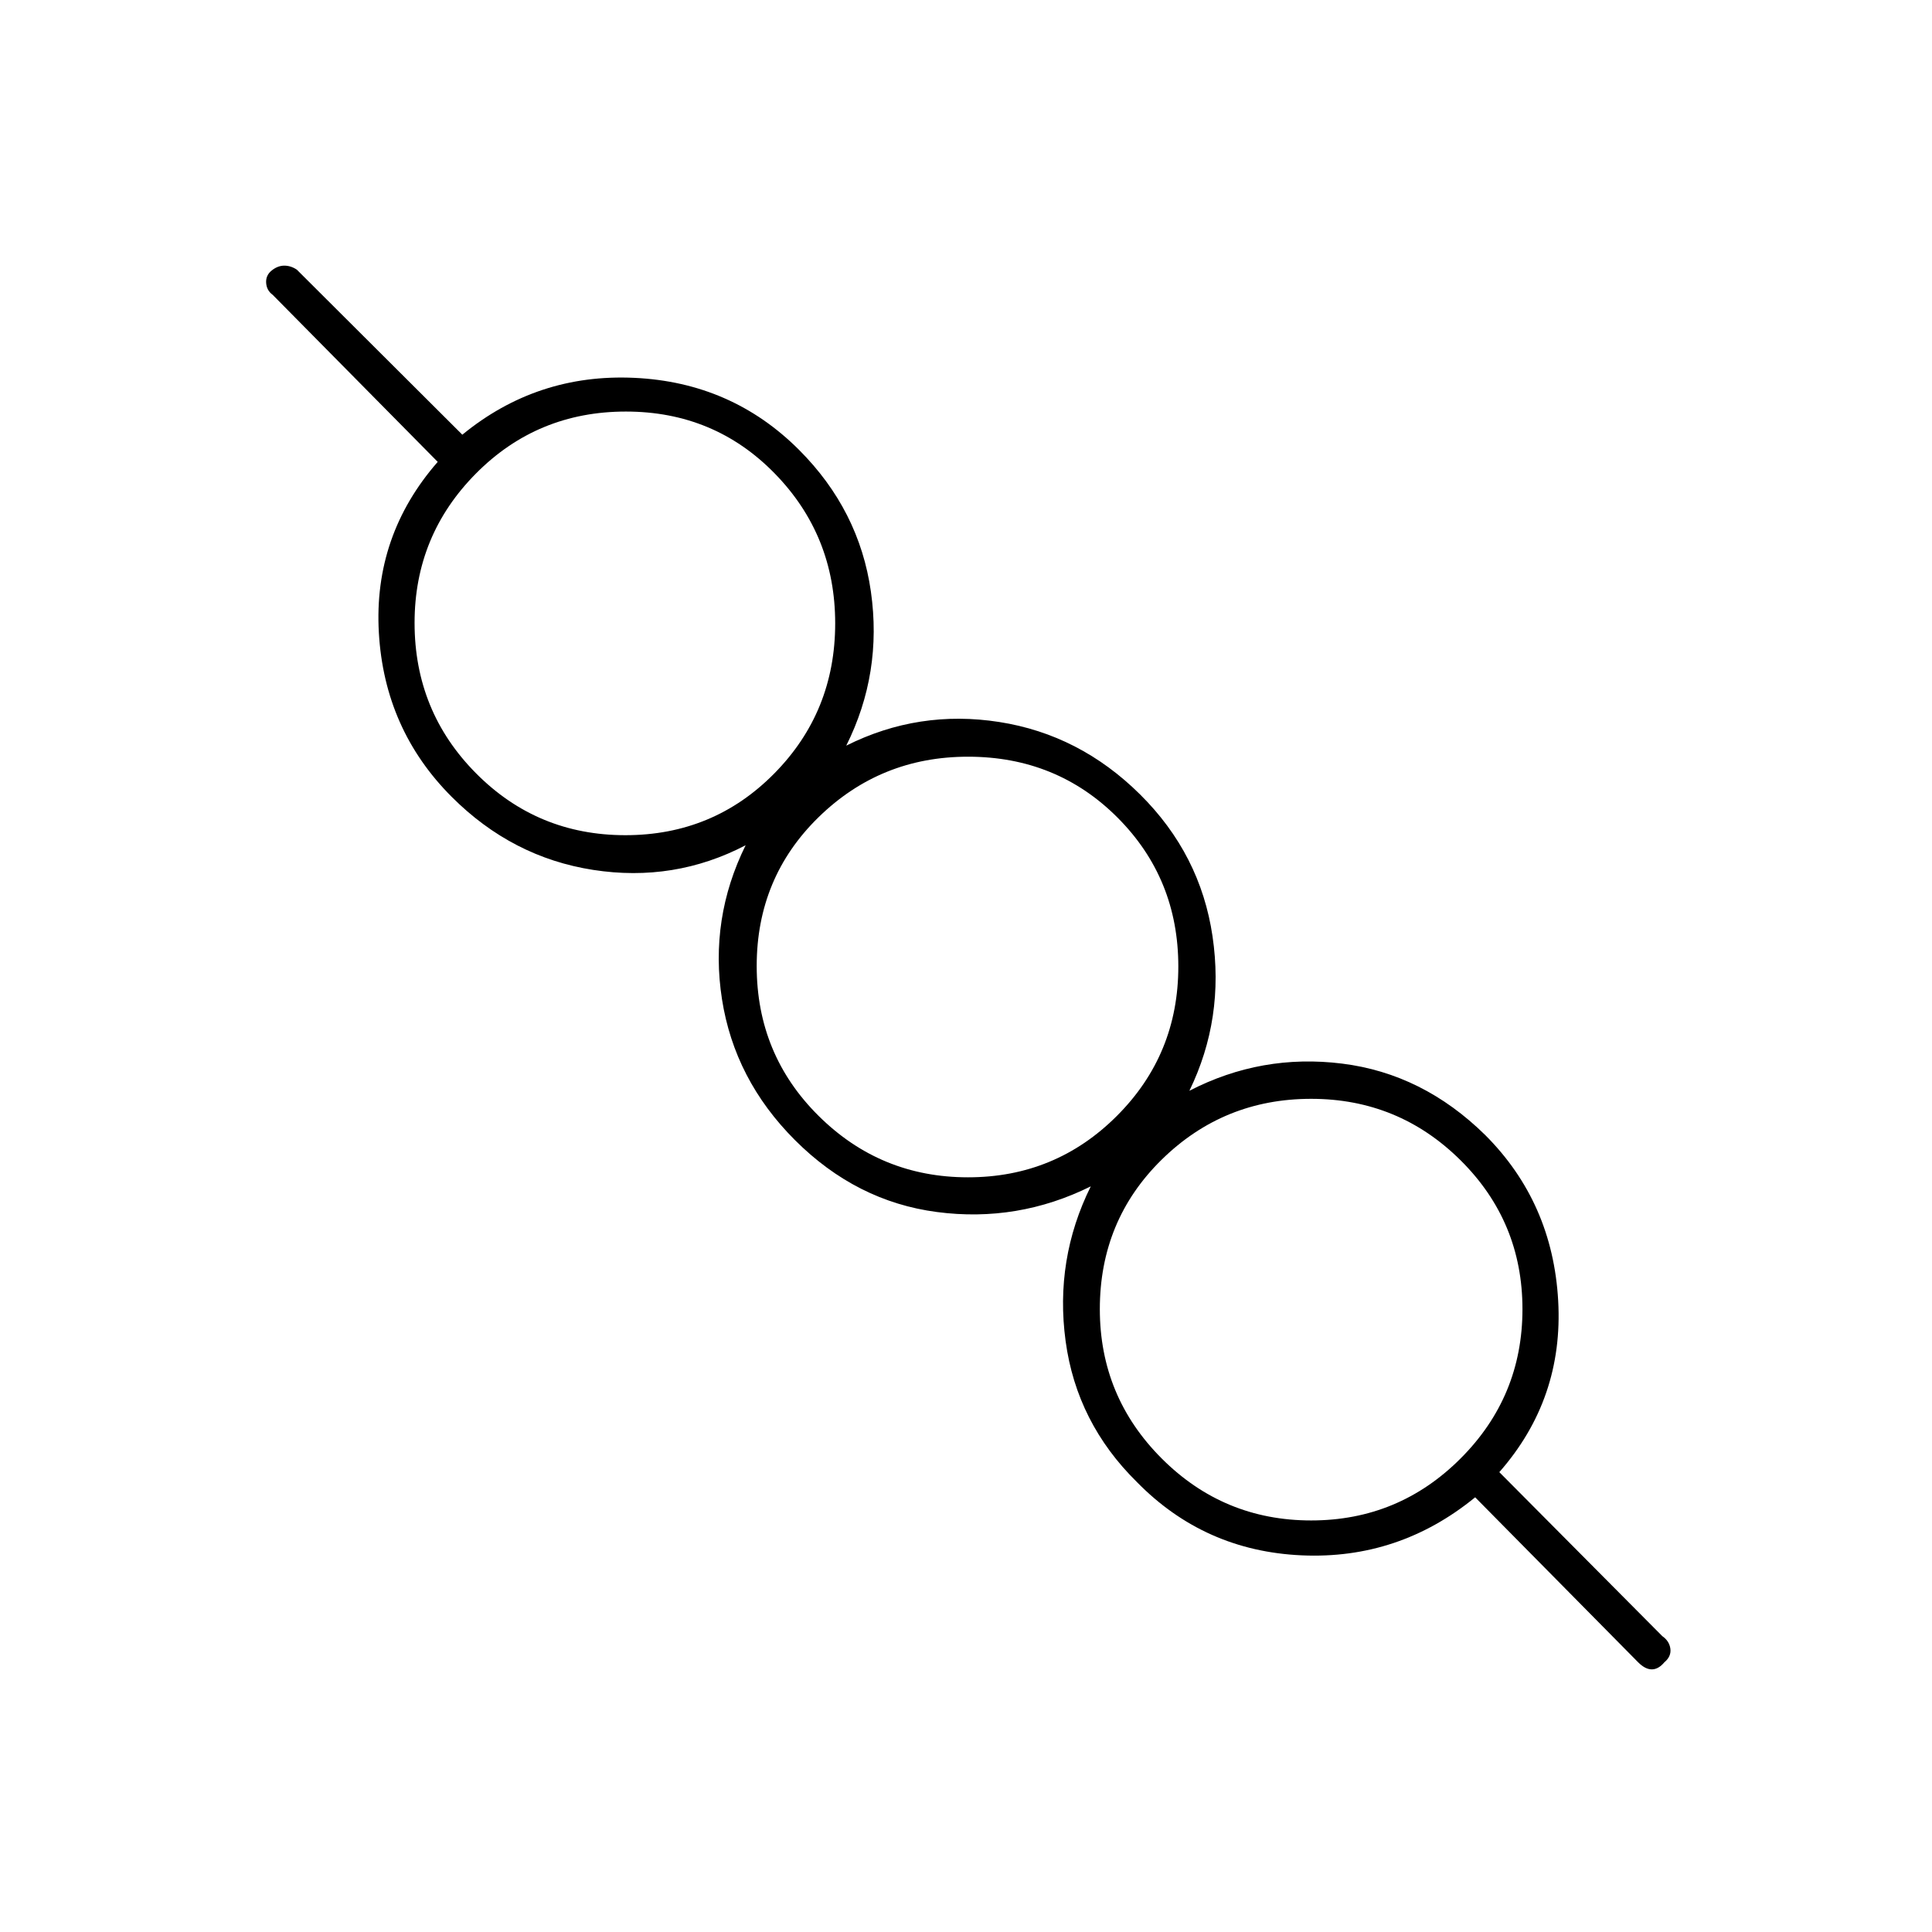 <svg xmlns="http://www.w3.org/2000/svg" height="20" viewBox="0 -960 960 960" width="20"><path d="M733-216q-37.94 31-86.2 28.84-48.26-2.17-81.8-36.34-30-29.5-35.5-70.09-5.5-40.58 12.5-76.91-36.33 18-76.41 12.75Q425.5-363 395-393.5q-30-30-36.25-70T370.5-540q-35.5 18.5-75.75 12.25T224.5-564q-33.5-33.5-36.25-81.67t29.25-84.83l-82-83q-3-2.17-3.25-5.93-.25-3.75 2.75-6.16t6.27-2.41q3.26 0 6.23 2l82.23 82q37.21-30.5 85.49-28.25Q363.5-770 397-736.5q30 30 35.75 70.5t-12.25 76.5q36-18 76-11.75t70 36q30 29.75 36 70.5 6 40.76-11.5 76.75 35.83-18.5 75.91-13.5Q707-426.5 738-396q33.5 33.5 36.25 82.28T745-228.5l81 81.5q3.5 2.43 4 6.25t-3 6.75q-2.95 3.5-6.23 3.5-3.27 0-6.77-3.5l-81-82Zm-81.5 11.5q43.47 0 74.23-30.77 30.77-30.76 30.77-74.23t-30.77-73.98Q694.97-414 651.5-414t-74.23 30.19q-30.77 30.19-30.77 74.31 0 43.47 30.77 74.23 30.76 30.77 74.23 30.77ZM481-375q43.47 0 73.98-30.52 30.52-30.51 30.52-74.23t-30.19-73.98Q525.12-584 481-584q-43.47 0-74.23 30.04Q376-523.91 376-480q0 43.97 30.77 74.48Q437.53-375 481-375ZM310.75-545q43.72 0 73.98-30.66Q415-606.32 415-650.25q0-43.72-30.04-74.48Q354.91-755.5 311-755.5q-43.97 0-74.48 30.77Q206-693.97 206-650.5q0 43.97 30.52 74.73Q267.03-545 310.75-545ZM651.5-310Zm-170-170ZM311-650.5Z"/></svg>